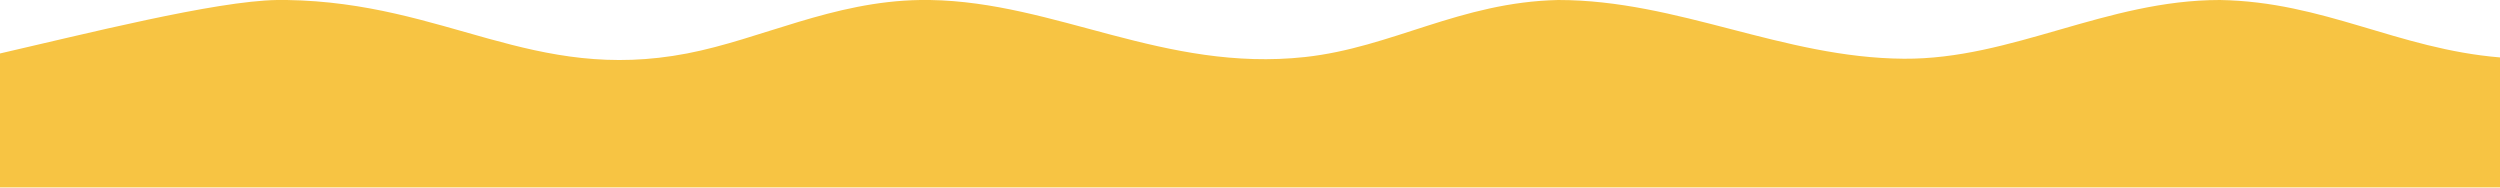 <svg width="1440" height="108" viewBox="0 0 1440 108" fill="none" xmlns="http://www.w3.org/2000/svg">
<path fill-rule="evenodd" clip-rule="evenodd" d="M535.597 -0H530.047C479.589 0.782 438.286 22.618 395.731 30.796C306.769 47.895 257.325 1.434 165.172 -0H159.616C123.965 0.552 48.023 19.809 -1 31.031V107.929L1440 107.929V33.08C1380.89 28.172 1338.75 0.993 1278.6 -0C1213.22 -0 1158.84 34.256 1096.63 33.829C1026.82 33.349 966.647 -0 897.502 -0C840.99 1.248 801.676 27.416 751.647 32.856C670.672 41.637 608.1 1.131 535.597 -0Z" fill="#F7C443"/>
</svg>
